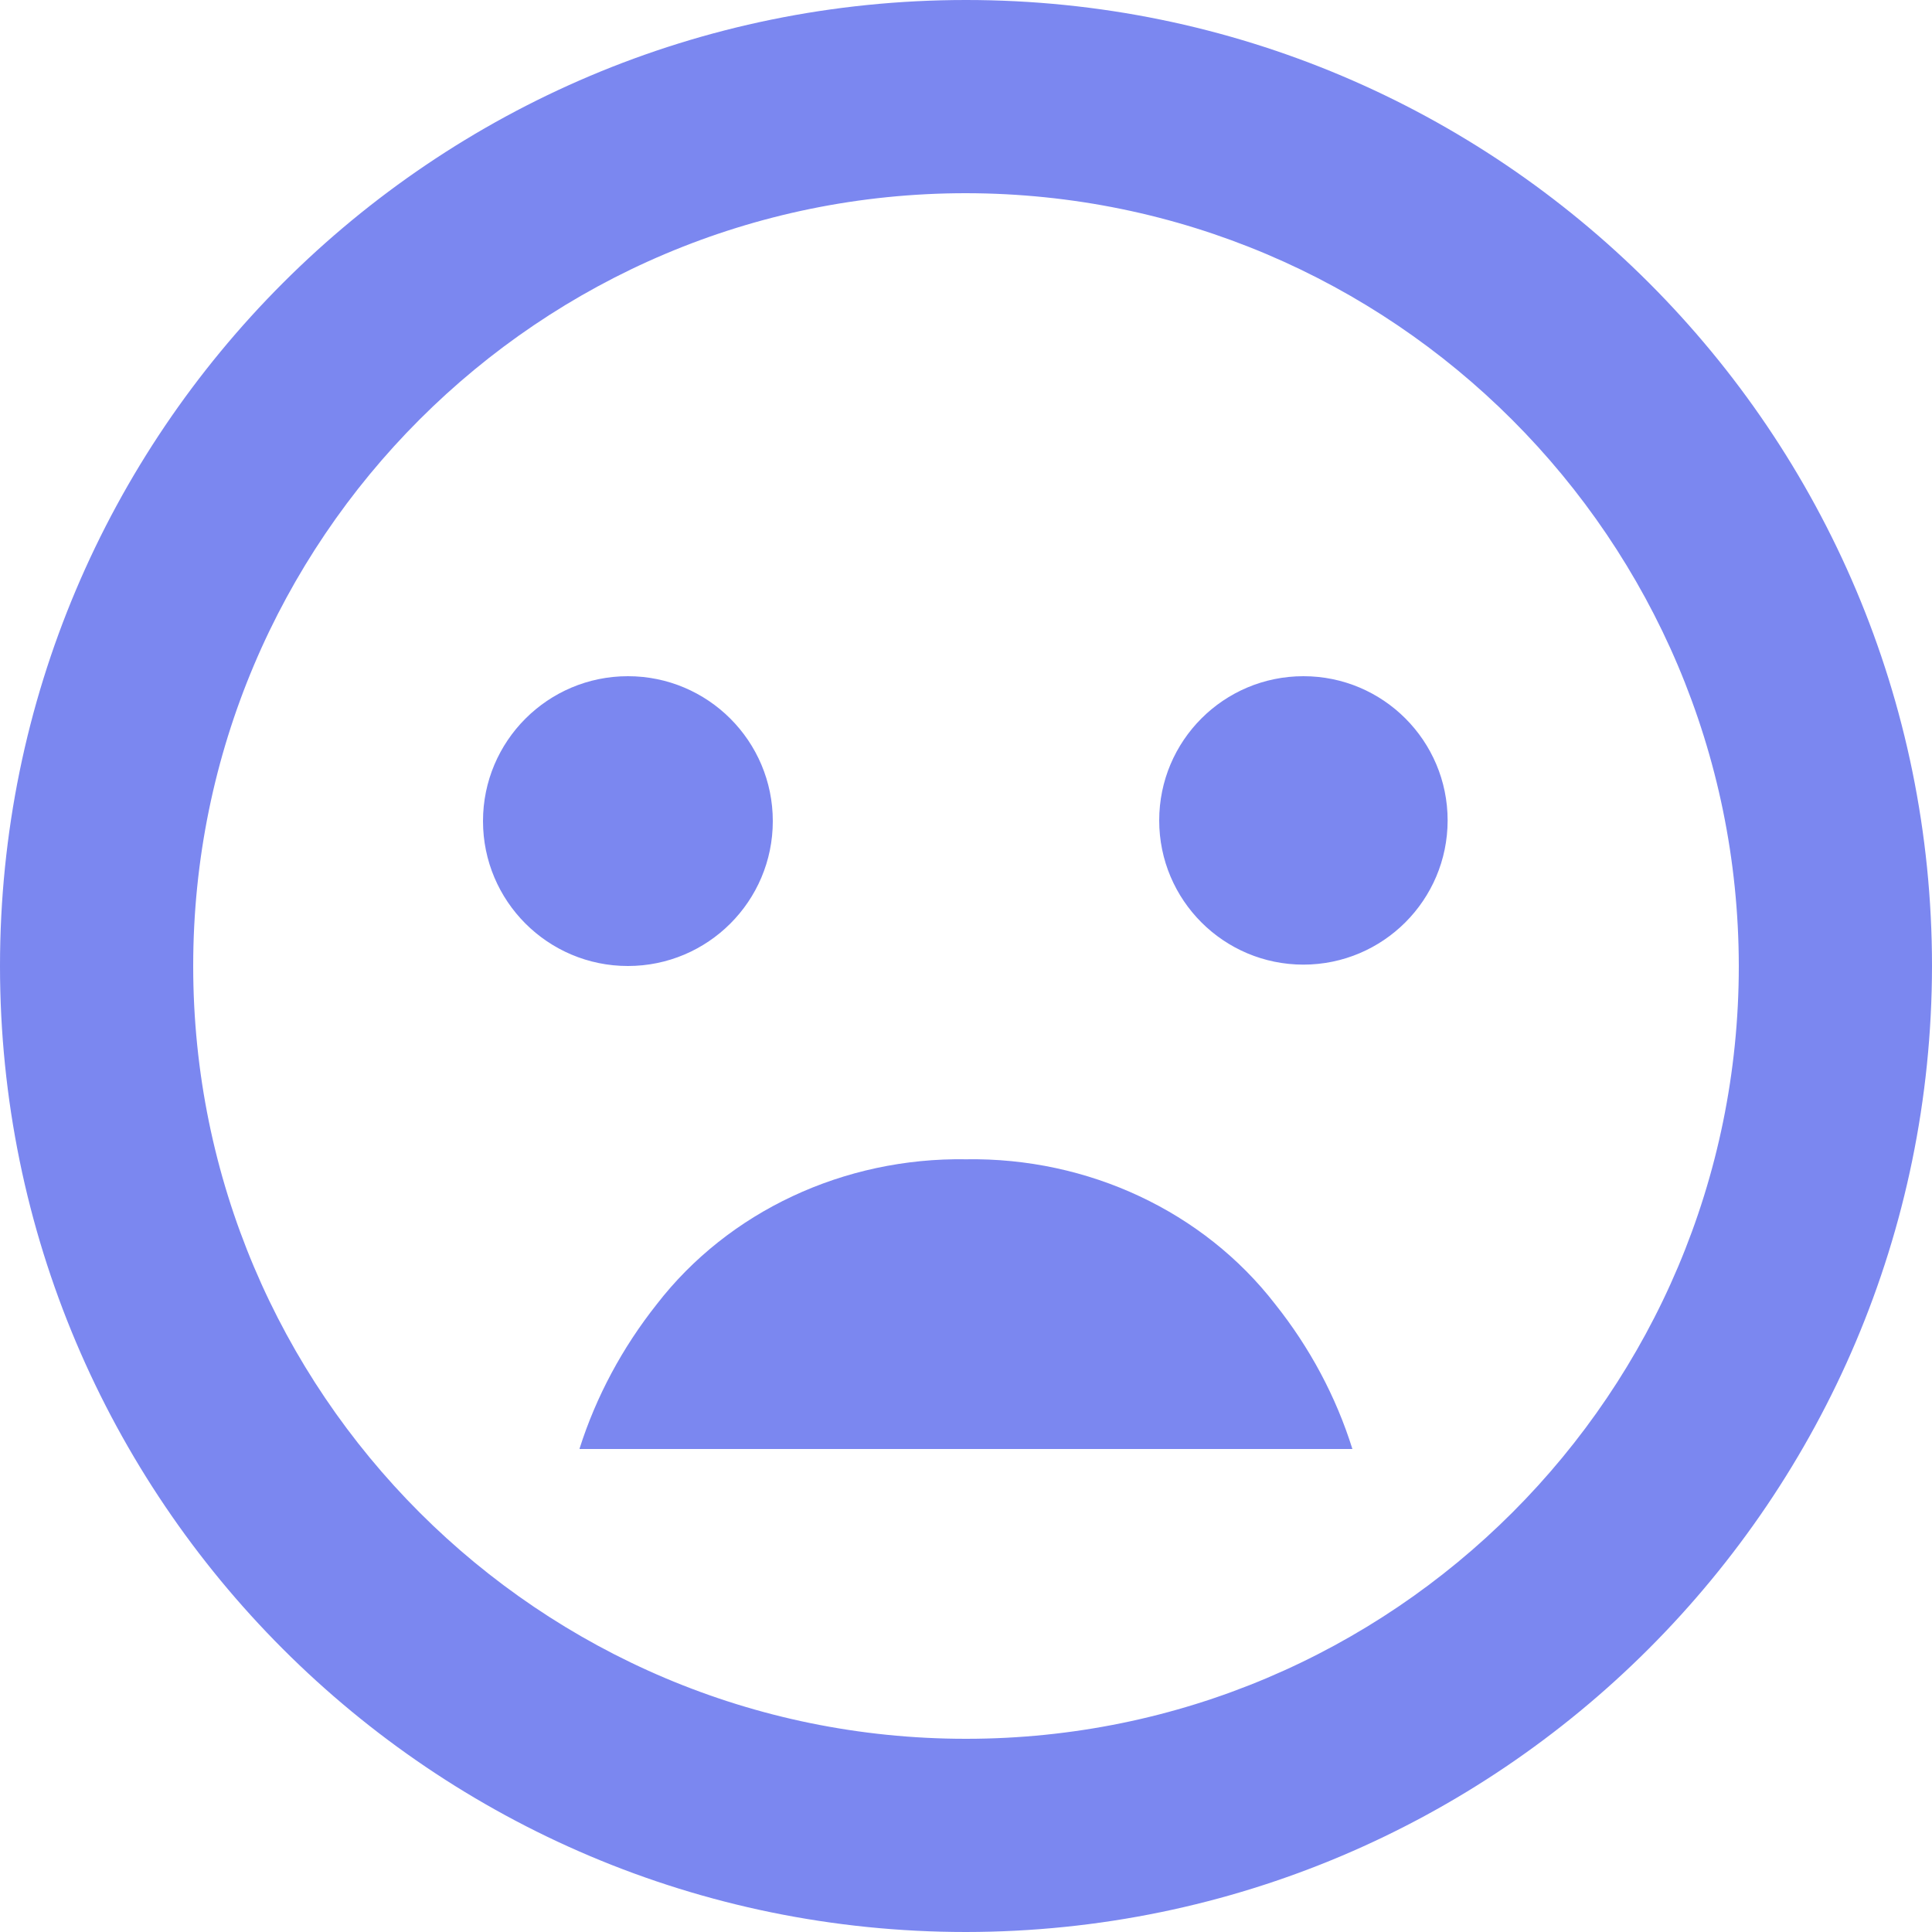 <svg width="24" height="24" viewBox="0 0 24 24" fill="none" xmlns="http://www.w3.org/2000/svg">
<path d="M12 24C5.373 24 0 18.627 0 12C0 5.373 5.373 0 12 0C18.627 0 24 5.373 24 12C23.993 18.624 18.624 23.993 12 24ZM12 2.4C6.698 2.4 2.4 6.698 2.4 12C2.4 17.302 6.698 21.6 12 21.6C17.302 21.6 21.6 17.302 21.6 12C21.594 6.701 17.299 2.406 12 2.4ZM7.8 12C6.806 12 6 11.194 6 10.2C6 9.206 6.806 8.4 7.8 8.4C8.794 8.4 9.6 9.206 9.6 10.2C9.6 11.194 8.794 12 7.8 12ZM16.192 11.983C15.202 11.983 14.4 11.181 14.4 10.192C14.4 9.202 15.202 8.4 16.192 8.4C17.181 8.4 17.983 9.202 17.983 10.192C17.982 11.181 17.18 11.982 16.192 11.983Z" fill="#7B87F0"/>
<path d="M12 14.401C13.517 14.377 14.95 15.049 15.84 16.2C16.272 16.742 16.597 17.351 16.8 18H7.2C7.2 18 7.2 18 7.2 17.993C7.406 17.347 7.731 16.741 8.16 16.2C9.05 15.049 10.483 14.377 12 14.401Z" fill="#7B87F0"/>
</svg>

